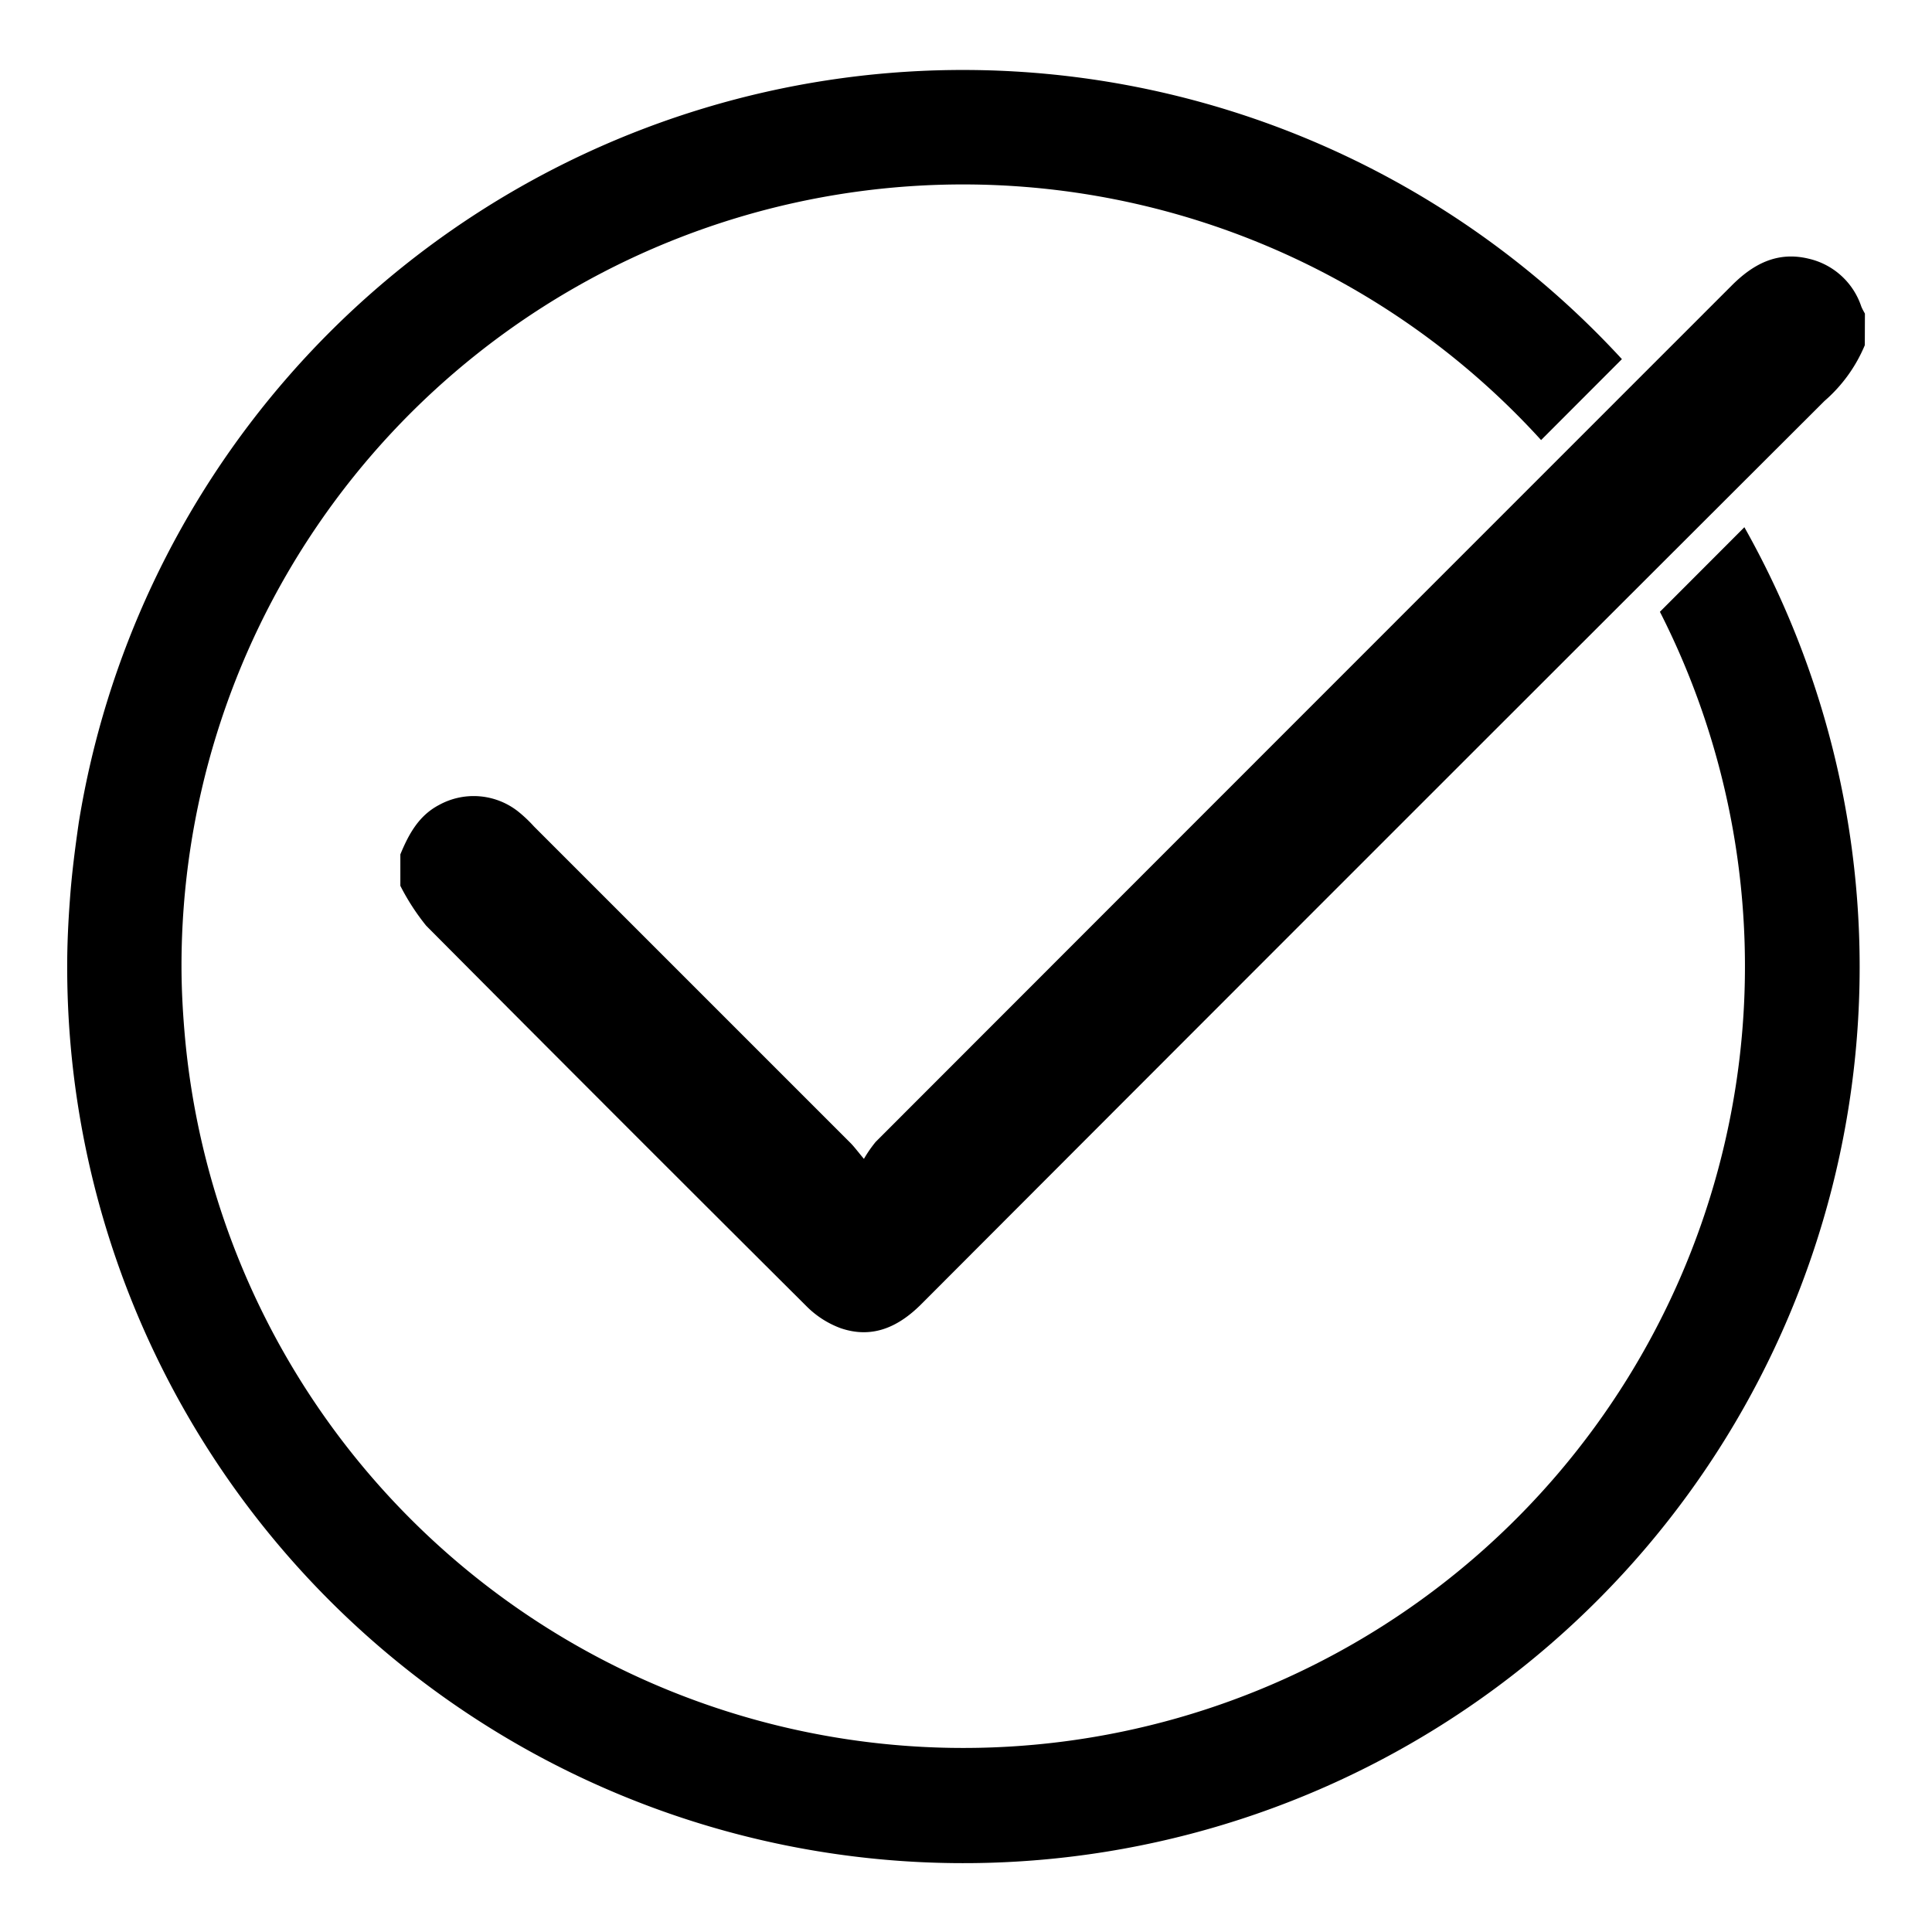 <svg id="Layer_1" data-name="Layer 1" xmlns="http://www.w3.org/2000/svg" viewBox="0 0 180 180"><title>icon</title><path d="M173.74,32.16a14,14,0,0,1-3.76,5.2q-42.08,42-84.12,84.12c-2.14,2.15-4.58,3.28-7.55,2.26a8.78,8.78,0,0,1-3.19-2.06Q57.36,104,39.71,86.25a21.11,21.11,0,0,1-2.41-3.72V79.6C38.07,77.74,39,76,40.9,75a6.69,6.69,0,0,1,7.38.61A12.9,12.9,0,0,1,49.75,77l29.48,29.48c.34.34.63.74,1.26,1.49a11.64,11.64,0,0,1,1.1-1.59q39.87-39.9,79.76-79.79c2-2,4.24-3.19,7.15-2.49a6.76,6.76,0,0,1,4.91,4.45c.09.23.22.45.34.67Z"/><path d="M162.52,49.12,154.65,57A72.82,72.82,0,1,1,17.19,96.14c-.17-2-.28-4.07-.28-6.14A72.81,72.81,0,0,1,143.58,41l7.53-7.54A83.44,83.44,0,0,0,7.34,76.63C7,79,6.68,81.43,6.51,83.87c-.15,2-.25,4.07-.25,6.13A83.5,83.5,0,1,0,162.52,49.12Z"/></svg>